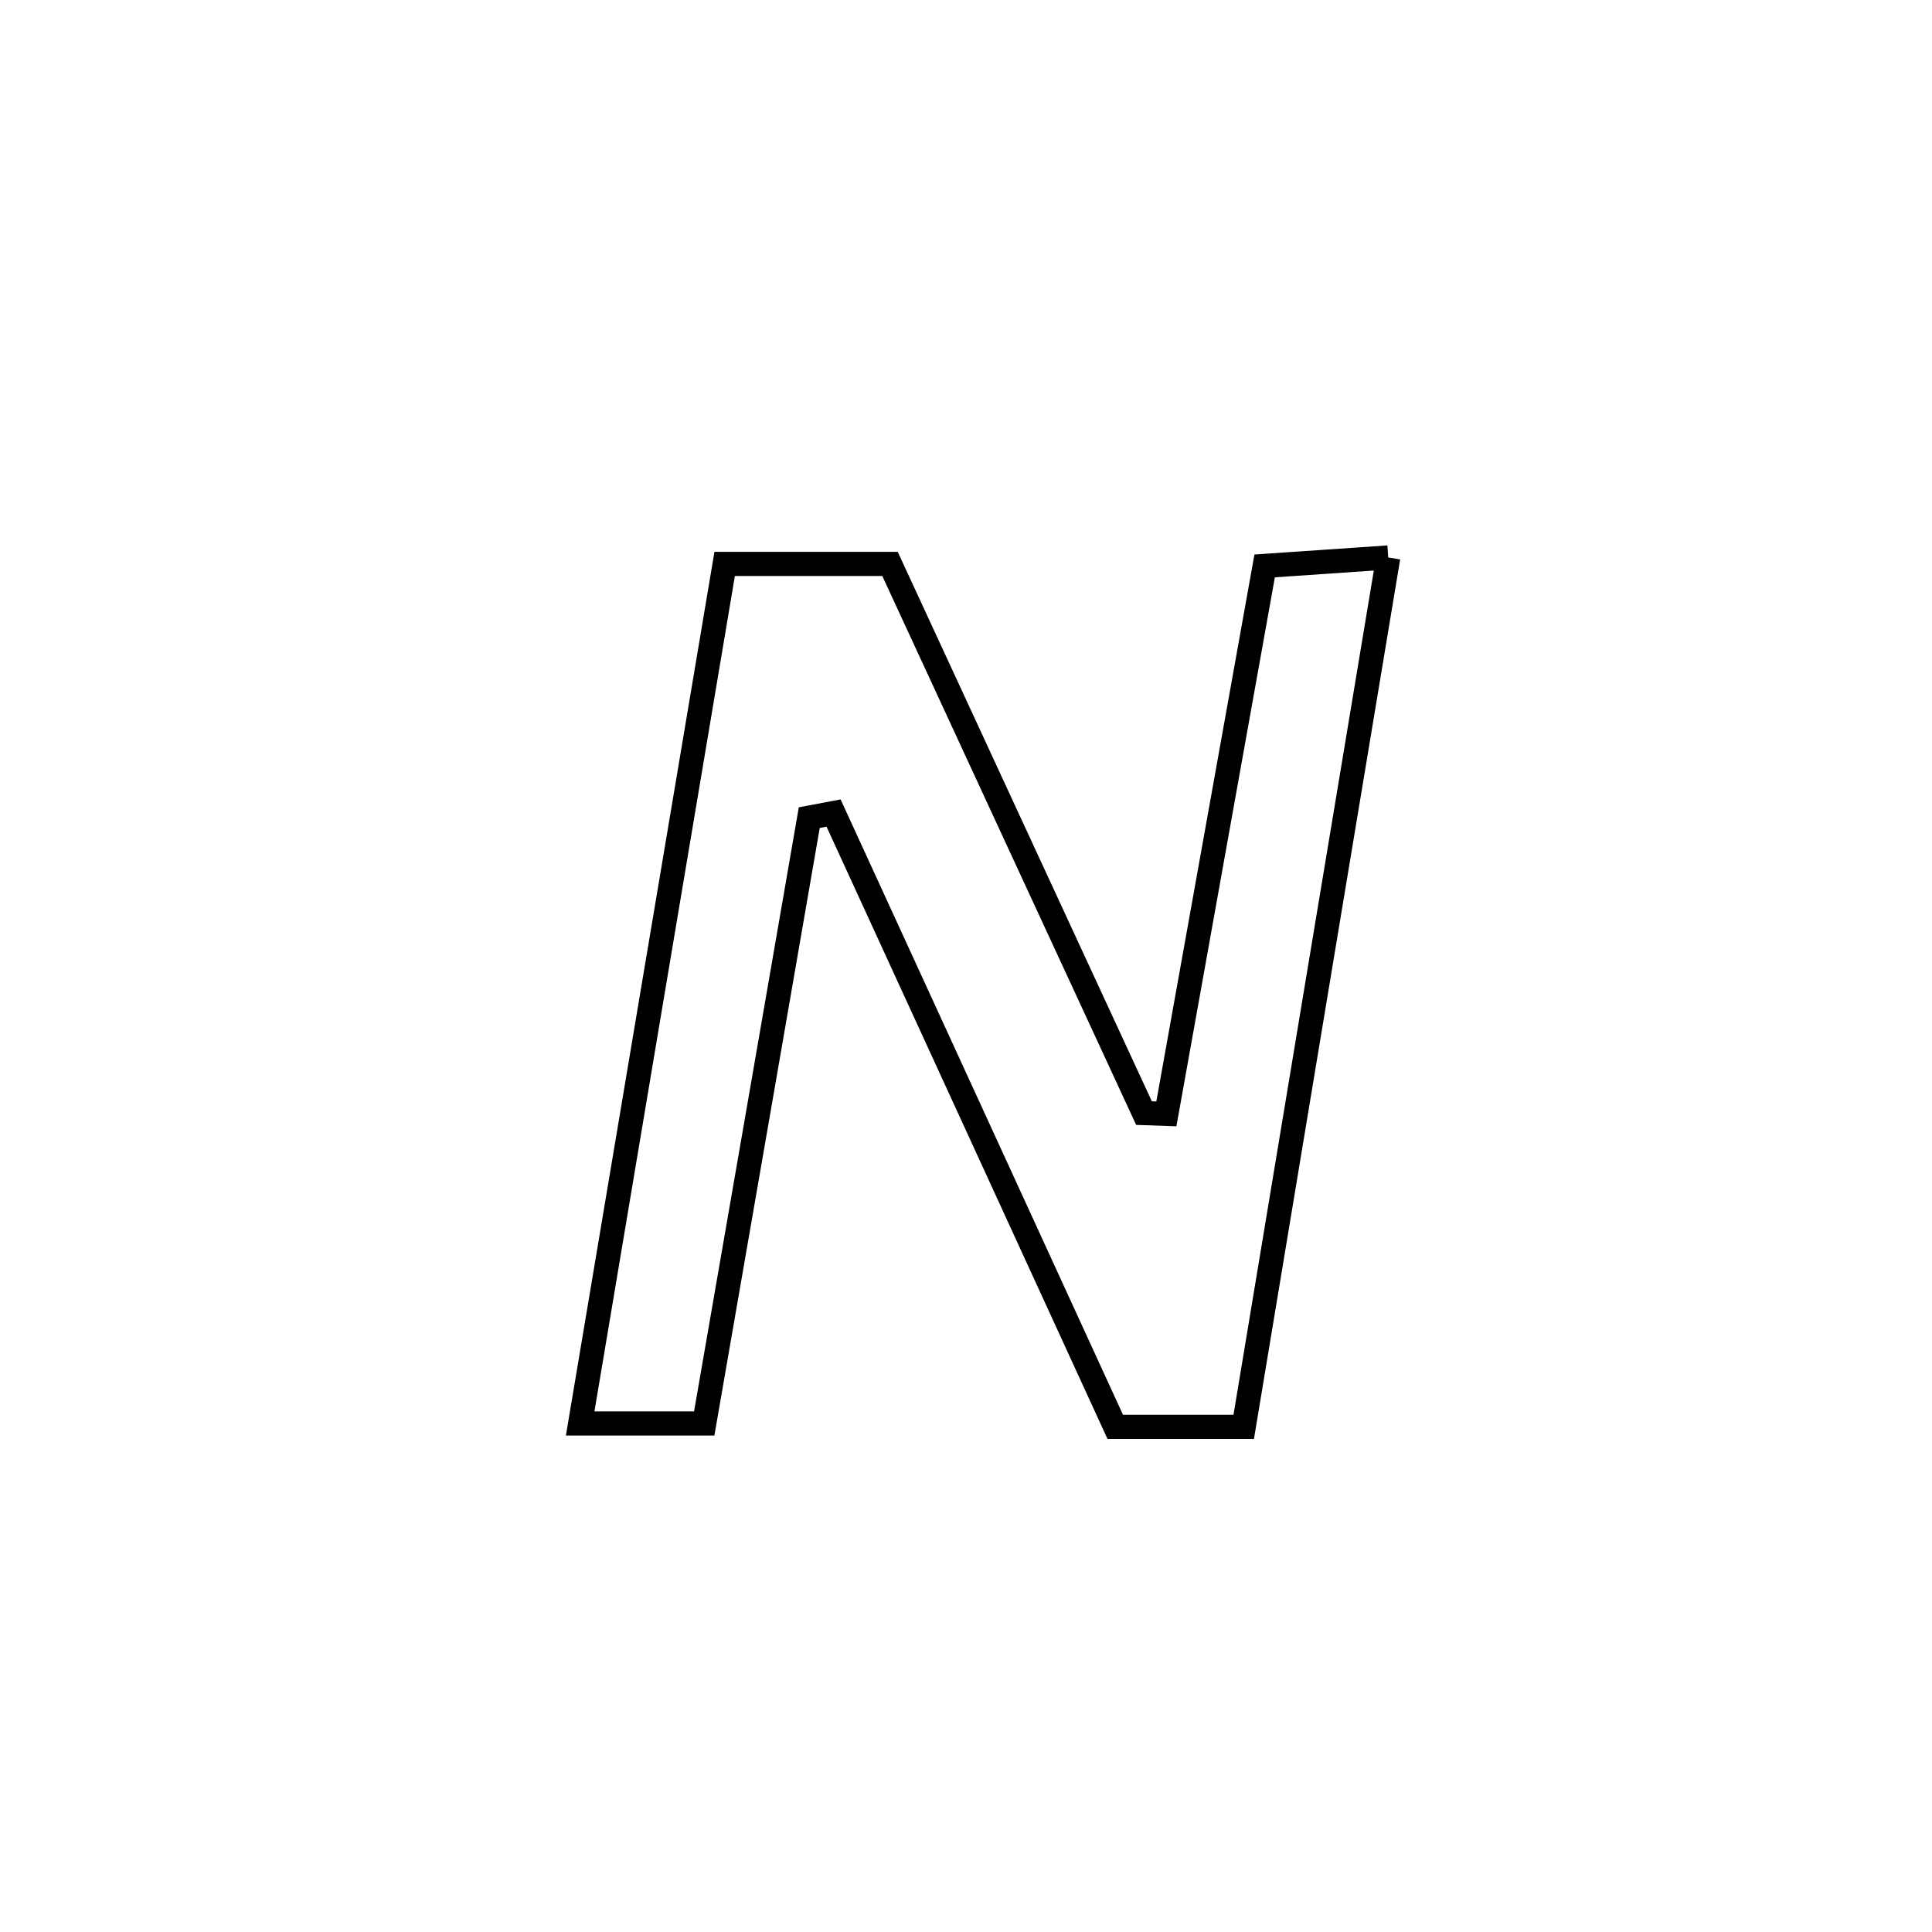<svg xmlns="http://www.w3.org/2000/svg" viewBox="0.0 0.0 24.0 24.0" height="200px" width="200px"><path fill="none" stroke="black" stroke-width=".3" stroke-opacity="1.0"  filling="0" d="M17.245 6.925 L17.245 6.925 C16.946 8.725 16.647 10.525 16.347 12.325 C16.048 14.125 15.749 15.925 15.45 17.725 L15.45 17.725 C14.918 17.725 14.386 17.725 13.854 17.725 L13.854 17.725 C13.271 16.454 12.688 15.184 12.105 13.913 C11.522 12.642 10.939 11.371 10.355 10.1 L10.355 10.1 C10.255 10.119 10.154 10.138 10.053 10.157 L10.053 10.157 C9.836 11.411 9.618 12.665 9.401 13.92 C9.183 15.174 8.965 16.429 8.748 17.683 L8.748 17.683 C8.234 17.683 7.721 17.683 7.207 17.683 L7.207 17.683 C7.506 15.903 7.805 14.124 8.104 12.344 C8.404 10.565 8.703 8.785 9.002 7.005 L9.002 7.005 C9.686 7.005 10.371 7.005 11.056 7.005 L11.056 7.005 C11.582 8.142 12.108 9.279 12.633 10.416 C13.159 11.553 13.685 12.69 14.211 13.827 L14.211 13.827 C14.303 13.83 14.396 13.834 14.489 13.837 L14.489 13.837 C14.896 11.568 15.303 9.299 15.71 7.03 L15.71 7.03 C16.221 6.995 16.733 6.96 17.245 6.925 L17.245 6.925"></path></svg>
